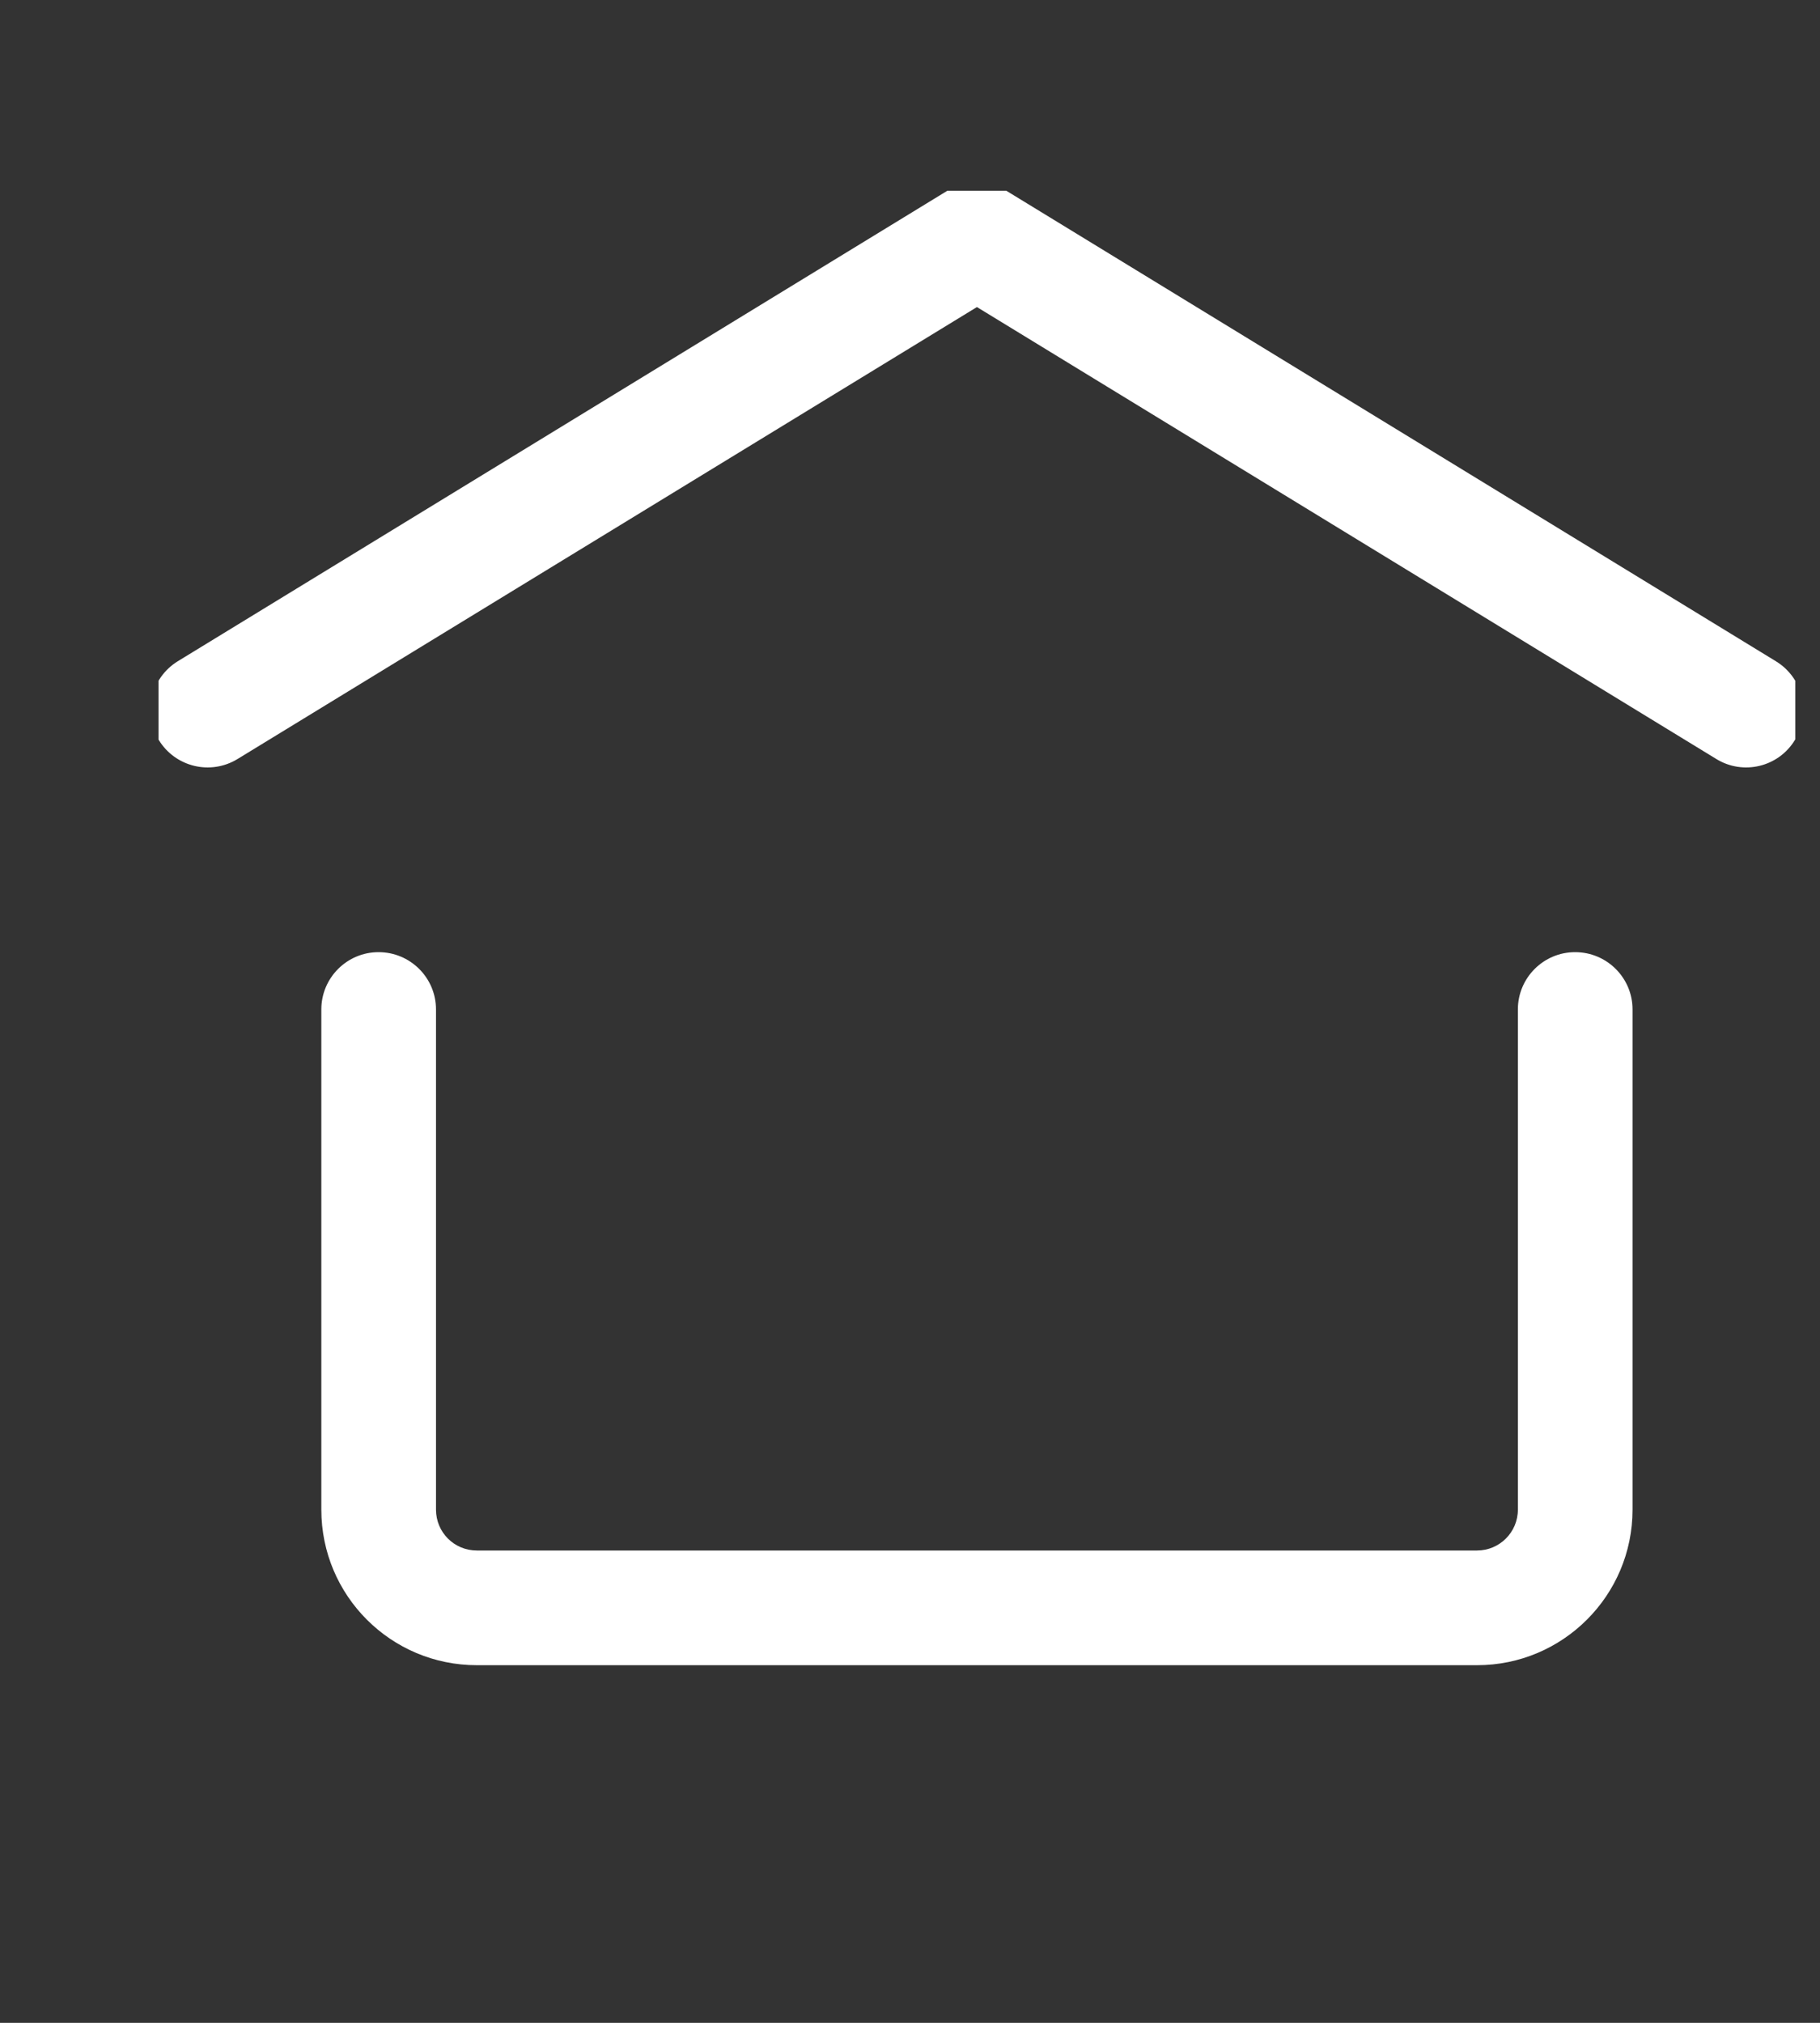 <svg width="9" height="10" viewBox="0 0 9 10" fill="none" xmlns="http://www.w3.org/2000/svg">
<rect x="0" y="0" width="9" height="10" fill="#333333" stroke="none"/>
<g clip-path="url(#clip0_386_158)">
<path fill-rule="evenodd" clip-rule="evenodd" d="M0.879 3.269C0.746 3.351 0.704 3.525 0.785 3.658C0.867 3.792 1.041 3.834 1.175 3.752L4.831 1.518L8.487 3.752C8.62 3.834 8.795 3.792 8.876 3.658C8.958 3.525 8.916 3.351 8.782 3.269L4.978 0.944C4.888 0.889 4.774 0.889 4.683 0.944L0.879 3.269ZM2.156 4.99C2.156 4.834 2.029 4.707 1.872 4.707C1.716 4.707 1.589 4.834 1.589 4.99V7.463C1.589 7.888 1.933 8.232 2.358 8.232H7.304C7.728 8.232 8.073 7.888 8.073 7.463V4.99C8.073 4.834 7.946 4.707 7.789 4.707C7.633 4.707 7.506 4.834 7.506 4.99V7.463C7.506 7.575 7.415 7.665 7.304 7.665H2.358C2.246 7.665 2.156 7.575 2.156 7.463V4.99Z" fill="white"/>
</g>
<defs>
<clipPath id="clip0_386_158">
<rect width="8.094" height="8.094" fill="white" transform="translate(0.784 0.943)"/>
</clipPath>
</defs>
</svg>
